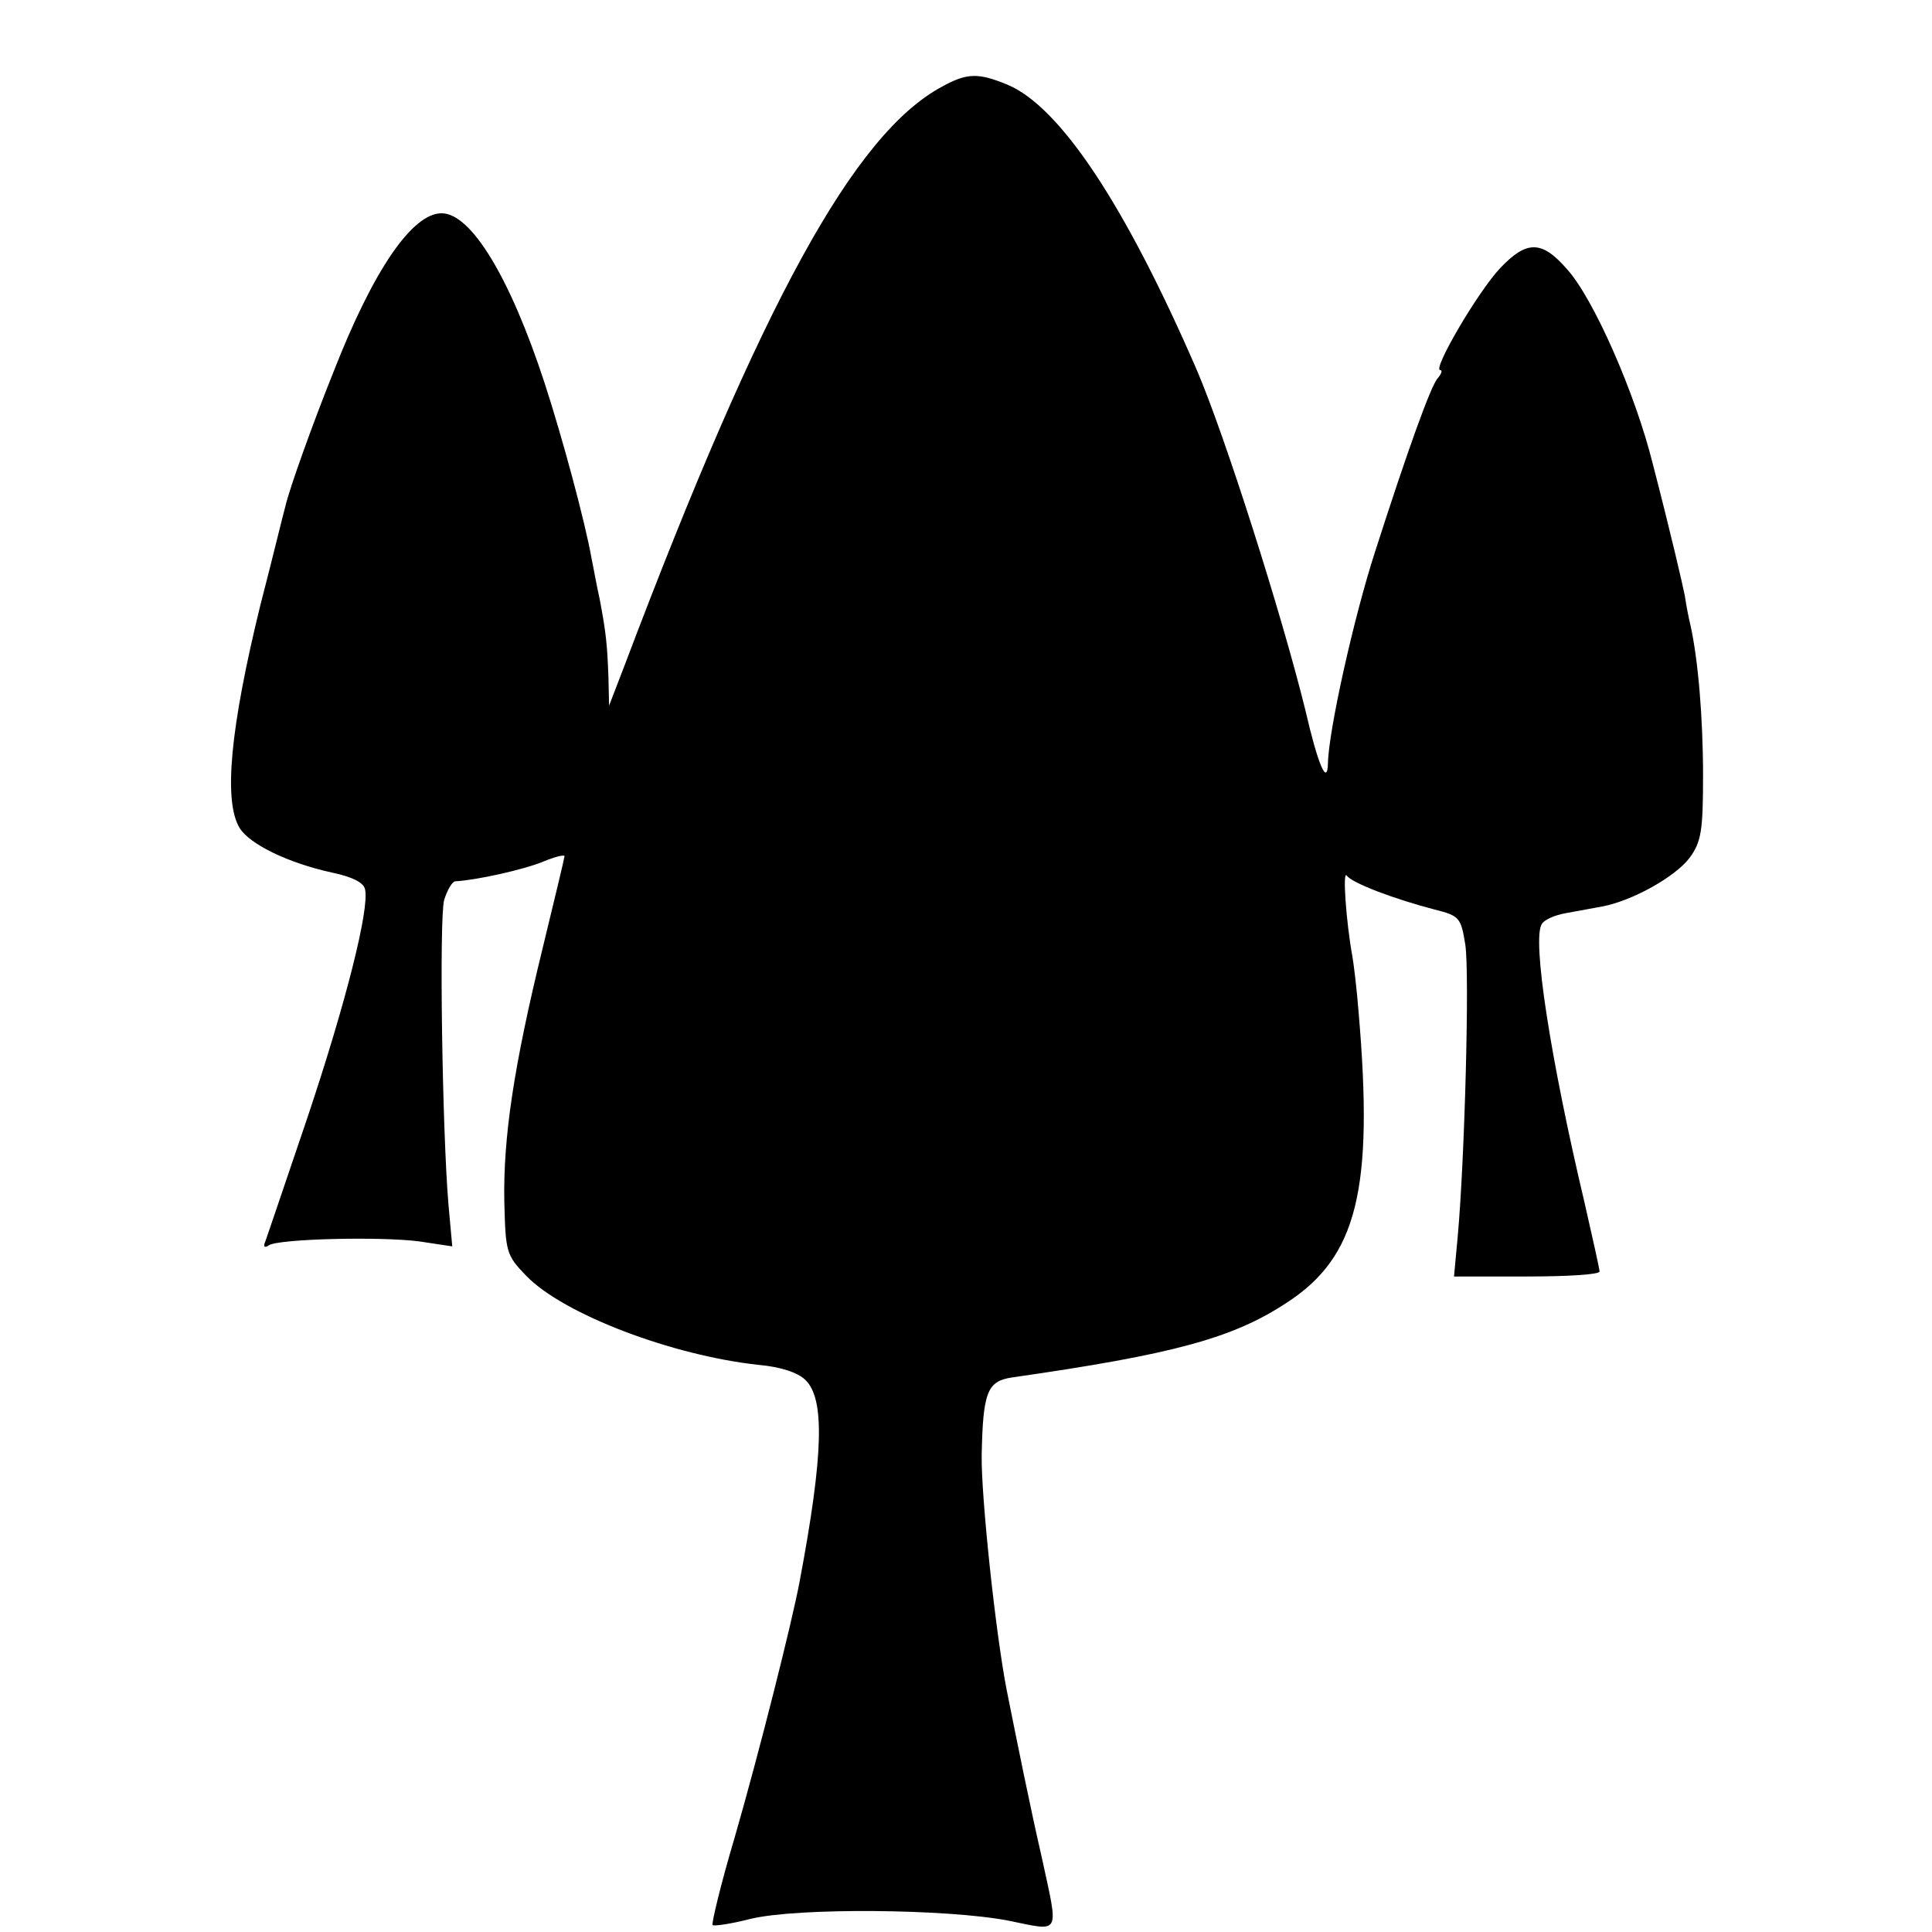 <?xml version="1.0" standalone="no"?>
<!DOCTYPE svg PUBLIC "-//W3C//DTD SVG 20010904//EN"
 "http://www.w3.org/TR/2001/REC-SVG-20010904/DTD/svg10.dtd">
<svg version="1.0" xmlns="http://www.w3.org/2000/svg"
 width="308pt" height="308pt" viewBox="0 0 308 308"
 preserveAspectRatio="xMidYMid meet">
<g transform="translate(0,308) scale(0.1,-0.1)"
fill="#000000" stroke="none">
<path d="M1502 2942 c-140 -75 -287 -343 -506 -922 l-25 -65 -1 45 c-2 54 -4
72 -14 125 -5 22 -10 51 -13 65 -10 57 -46 191 -75 280 -55 168 -117 270 -164
270 -47 0 -109 -91 -172 -252 -33 -82 -71 -188 -77 -215 -3 -10 -20 -81 -40
-158 -48 -196 -59 -312 -33 -355 16 -26 78 -56 147 -71 33 -7 51 -16 53 -27 7
-31 -30 -179 -92 -364 -34 -100 -64 -189 -67 -197 -4 -9 -1 -11 6 -6 17 10
176 14 239 6 l53 -8 -6 66 c-10 118 -15 455 -7 486 5 16 13 30 18 30 35 2 110
19 139 31 19 8 35 12 35 9 0 -2 -16 -69 -35 -147 -46 -188 -63 -302 -61 -404
2 -80 3 -85 35 -118 59 -61 232 -127 371 -142 34 -3 62 -12 74 -24 31 -30 29
-118 -9 -320 -12 -65 -65 -275 -104 -410 -22 -74 -37 -137 -35 -139 2 -2 30 2
61 10 75 18 313 16 411 -3 84 -17 80 -25 53 100 -18 78 -39 182 -56 267 -18
92 -41 310 -40 375 2 101 9 118 48 124 259 37 353 63 438 119 113 73 139 181
115 462 -3 39 -8 79 -10 90 -10 55 -16 139 -9 129 9 -12 75 -37 140 -54 40
-10 42 -13 49 -56 7 -46 -1 -343 -12 -464 l-6 -65 116 0 c64 0 116 3 116 8 0
4 -11 53 -24 110 -54 228 -84 420 -68 444 4 7 21 14 37 17 17 3 44 8 60 11 47
9 116 47 139 78 18 25 21 42 21 130 0 94 -8 186 -20 240 -3 12 -7 33 -9 47 -4
20 -22 98 -51 210 -28 113 -95 265 -137 311 -40 46 -64 46 -106 2 -36 -38
-109 -163 -96 -163 4 0 2 -6 -4 -13 -11 -12 -48 -115 -100 -277 -34 -105 -74
-285 -75 -337 -1 -37 -16 -2 -36 85 -38 154 -128 437 -173 542 -114 263 -218
420 -302 455 -46 19 -64 19 -104 -3z"/>
</g>
</svg>
